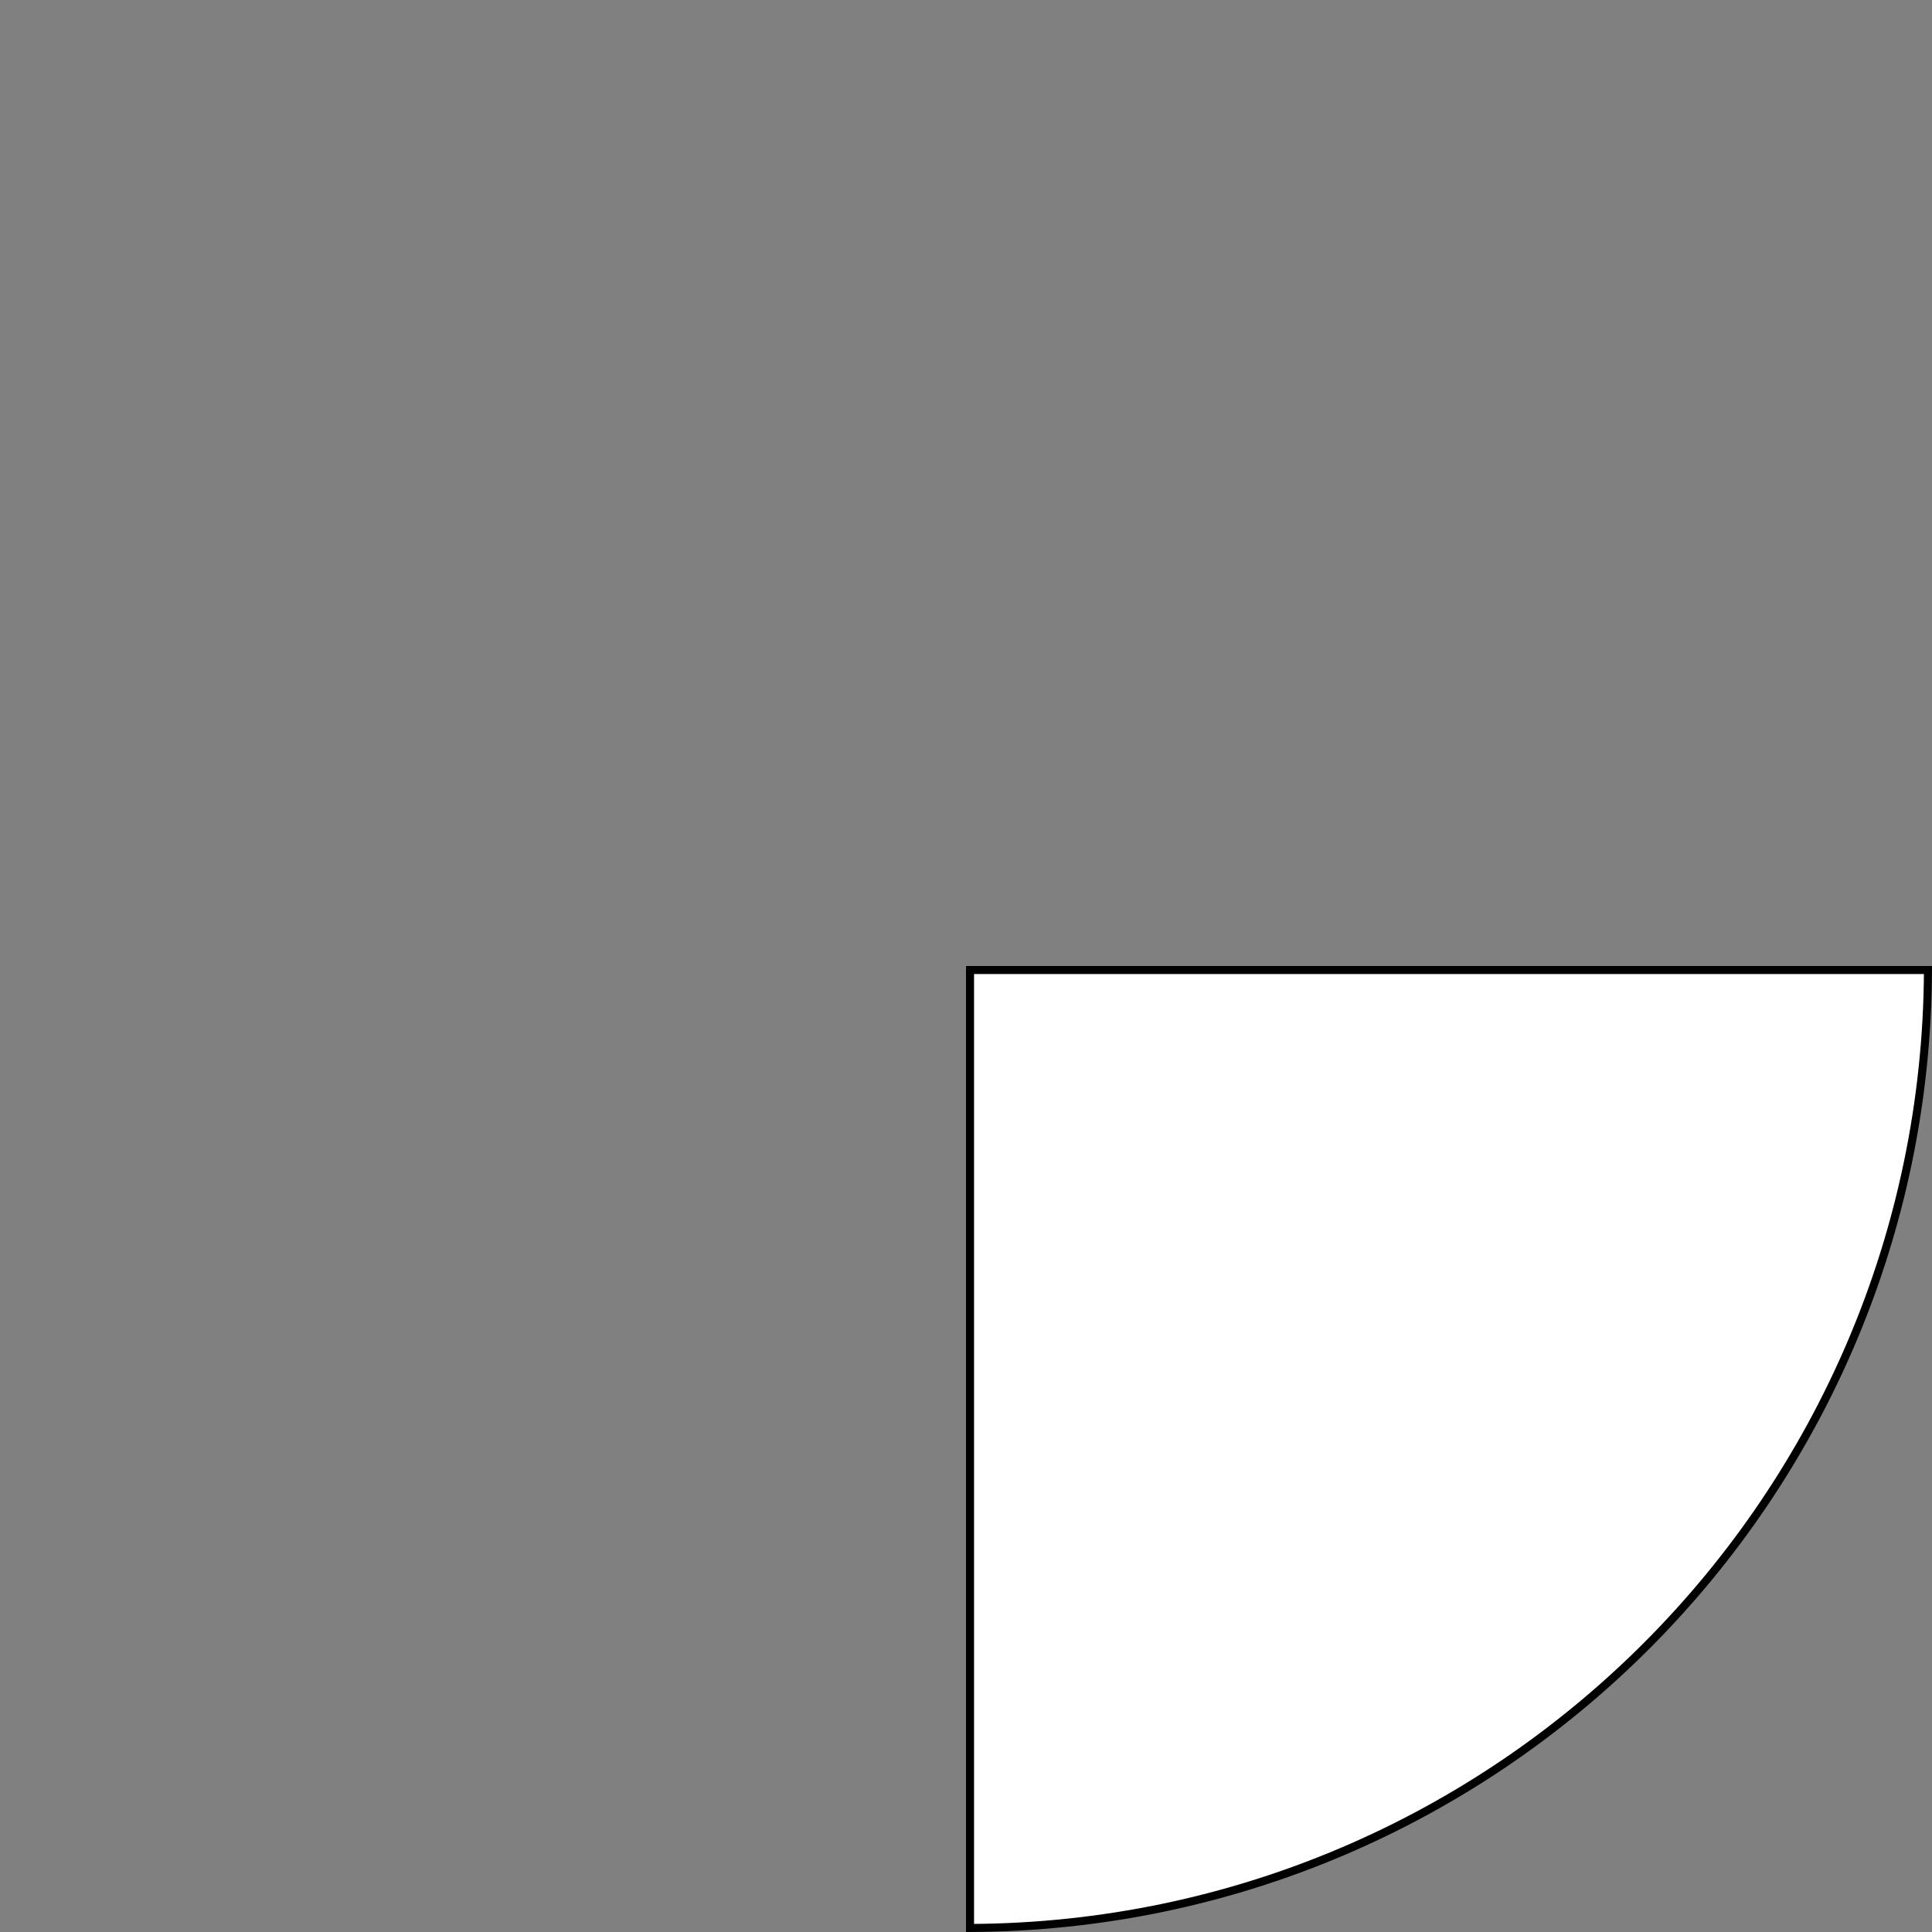 ﻿<?xml version="1.0" encoding="utf-8"?>
<svg version="1.1" xmlns:xlink="http://www.w3.org/1999/xlink" width="240px" height="240px" xmlns="http://www.w3.org/2000/svg">
  <rect width="100%" height="100%" fill="#808080" stroke="none"/>
  <g transform="matrix(1 0 0 1 -510 -475 )">
    <path d="M 749.499 595.5  C 749.23 661.101  696.101 714.23  630.5 714.499  L 630.5 595.5  L 749.499 595.5  Z " fill-rule="nonzero" fill="#ffffff" stroke="none" />
    <path d="M 749.499 595.5  C 749.23 661.101  696.101 714.23  630.5 714.499  L 630.5 595.5  L 749.499 595.5  Z " stroke-width="1" stroke="#000000" fill="none" />
  </g>
</svg>
